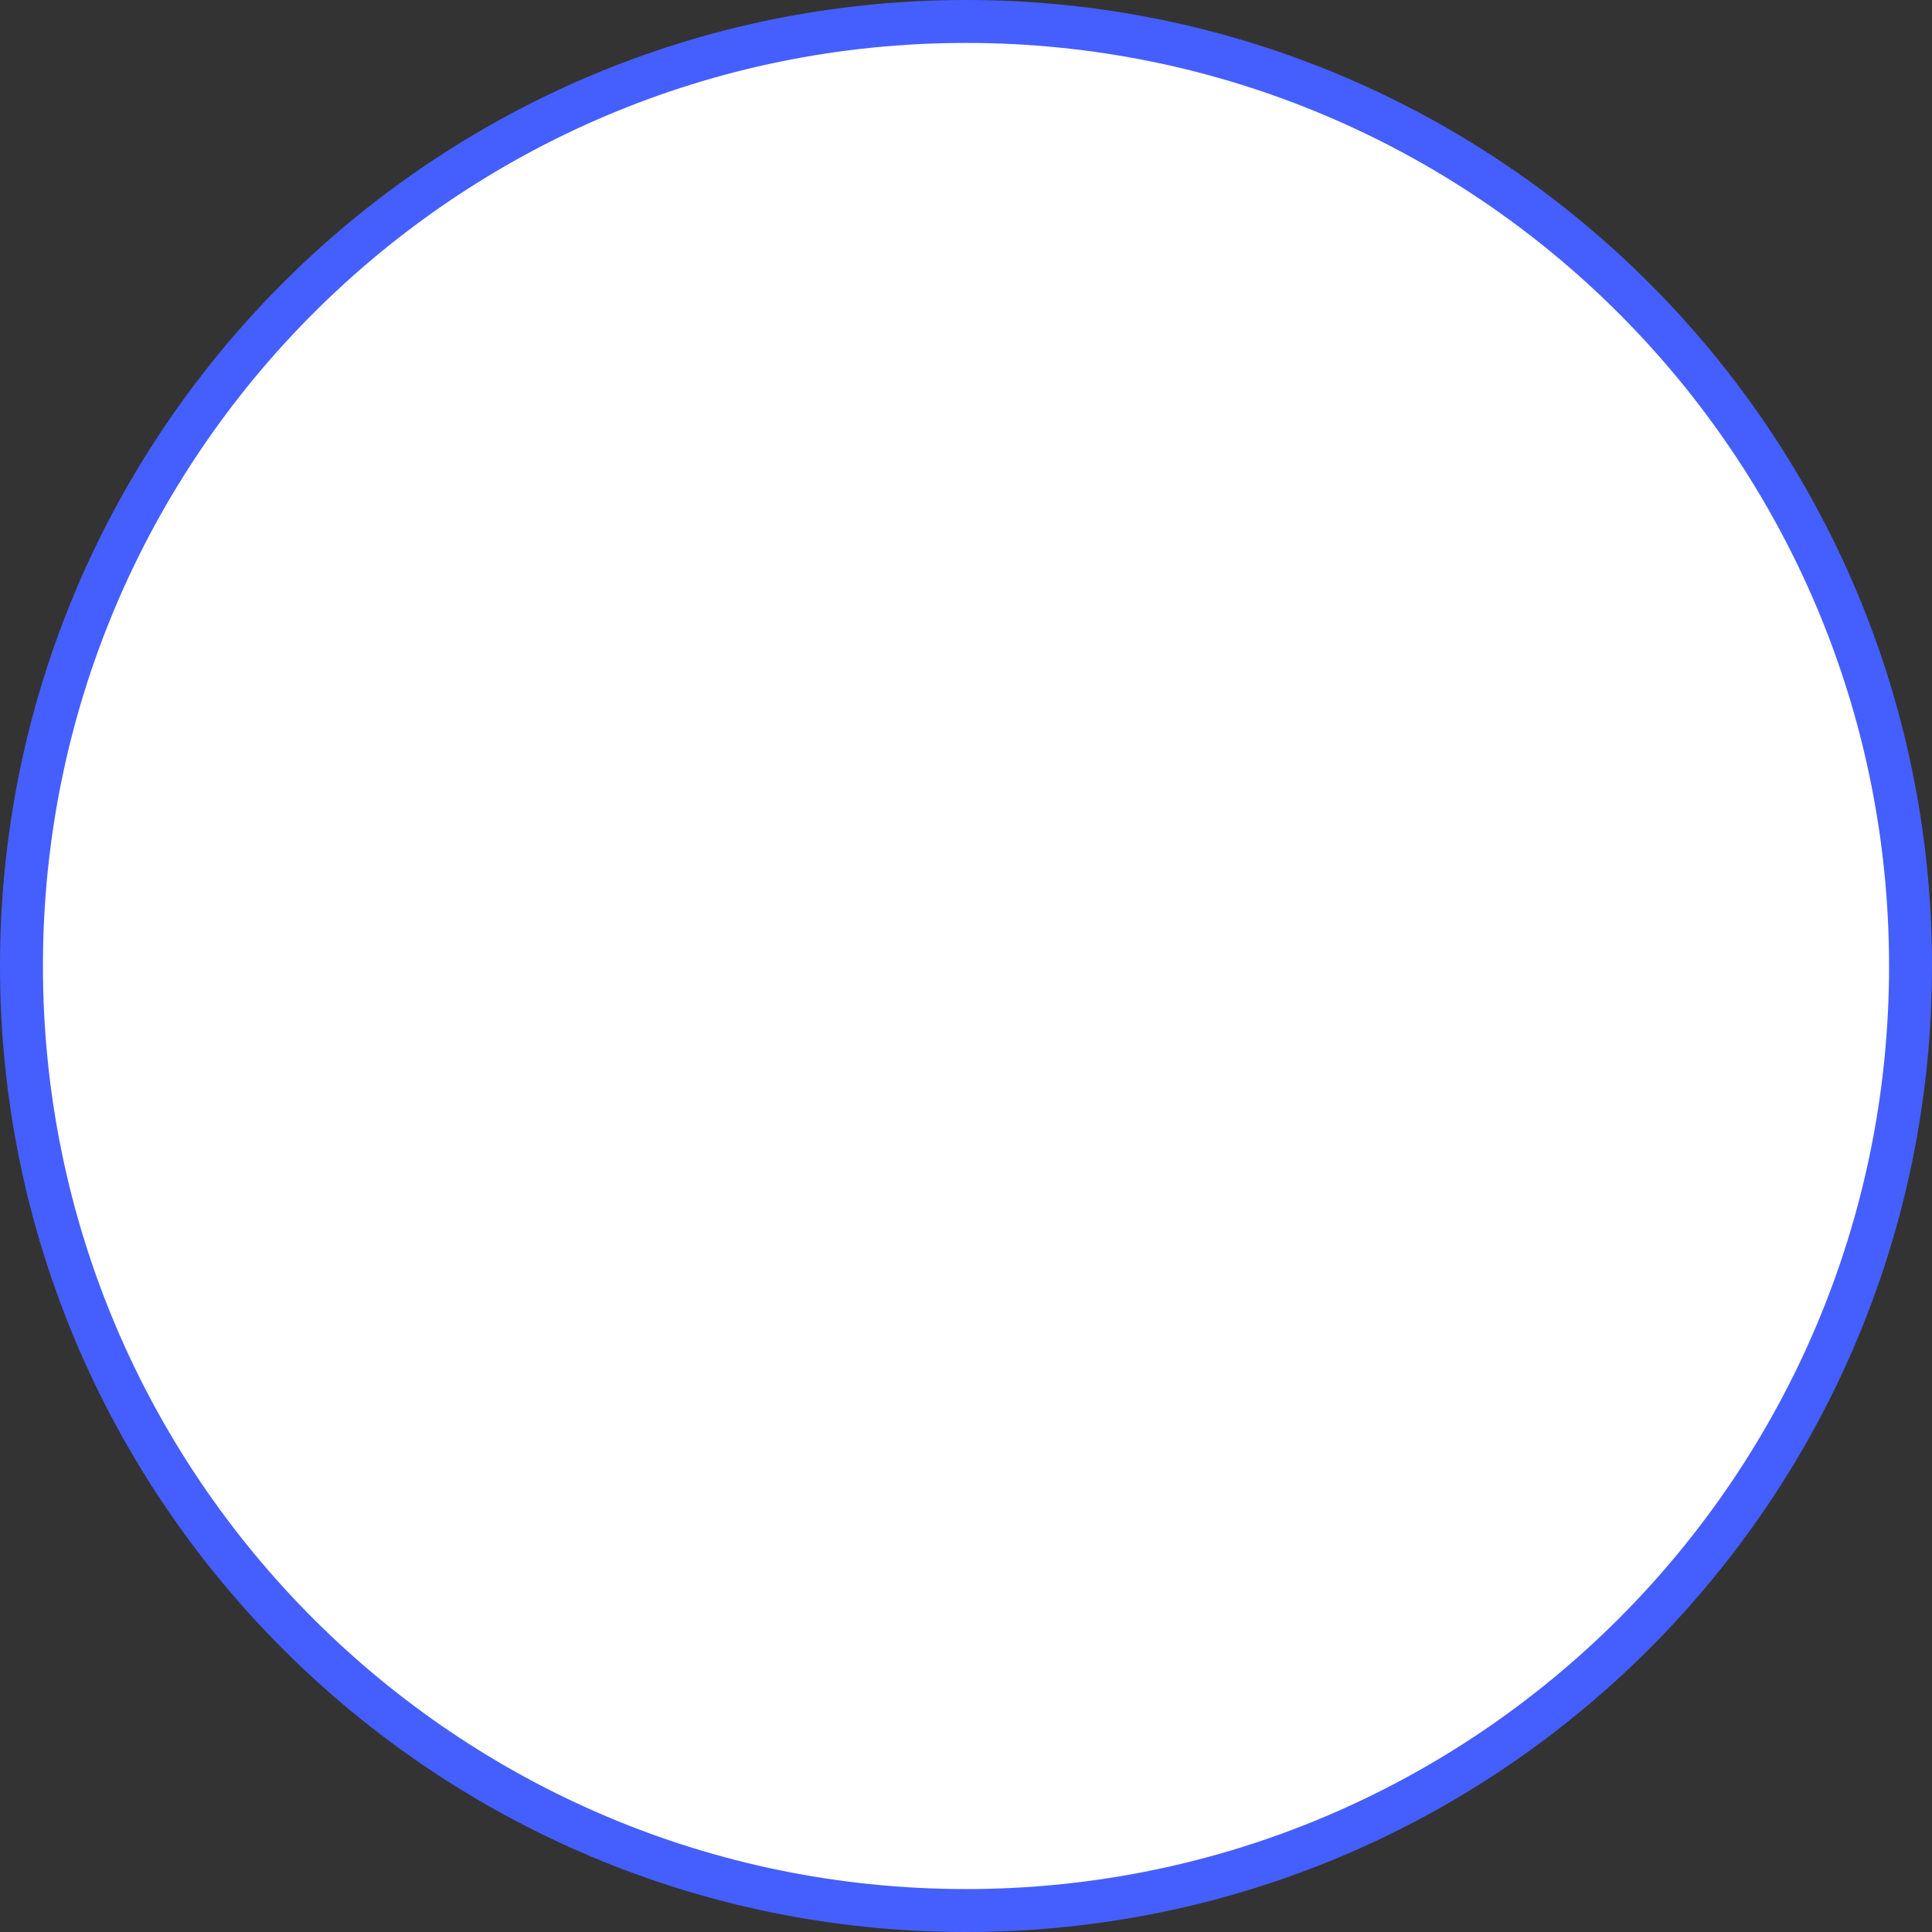 <svg width="90" height="90" viewBox="0 0 90 90" version="1.1" xmlns="http://www.w3.org/2000/svg" xmlns:xlink="http://www.w3.org/1999/xlink">
<rect x="0" y="0" width="90" height="90" fill="#333333" stroke="none"/>
<title>Userpic Passive</title>
<desc>Created using Figma</desc>
<g id="Canvas" transform="translate(-832 1367)">
<g id="Userpic Passive">
<g id="Userpic">
<g id="Mask">
<use xlink:href="#path0_fill" transform="matrix(1 2.44929e-16 -2.44929e-16 1 832 -1367)" fill="#455FFF"/>
</g>
<g id="Userpic">
<g id="Mask">
<use xlink:href="#path1_fill" transform="matrix(1 2.44929e-16 -2.44929e-16 1 834 -1365)" fill="#FFFFFF"/>
</g>
<mask id="mask0_outline" mask-type="alpha">
<g id="Mask">
<use xlink:href="#path1_fill" transform="matrix(1 2.44929e-16 -2.44929e-16 1 834 -1365)" fill="#FFFFFF"/>
</g>
</mask>
<g id="Fill 94" mask="url(#mask0_outline)">
<use xlink:href="#path2_fill" transform="matrix(1 2.44929e-16 -2.44929e-16 1 838 -1347)" fill="#455FFF"/>
</g>
</g>
</g>
</g>
</g>
<defs>
<path id="path0_fill" d="M 45 90C 69.853 90 90 69.853 90 45C 90 20.147 69.853 0 45 0C 20.147 0 0 20.147 0 45C 0 69.853 20.147 90 45 90Z"/>
<path id="path1_fill" fill-rule="evenodd" d="M 86 43C 86 66.748 66.748 86 43 86C 19.252 86 0 66.748 0 43C 0 19.252 19.252 0 43 0C 66.748 0 86 19.252 86 43Z"/>
<path id="path2_fill" fill-rule="evenodd" d="M 73.555 55.999C 66.589 51.427 55.908 53.855 49.251 45.715C 49.251 45.715 46.776 43.143 52.346 36.857C 57.919 30.571 58.384 20.573 56.991 12.857C 55.598 5.143 47.704 0 39.501 0C 31.296 0 23.402 5.143 22.011 12.857C 20.618 20.573 21.081 30.571 26.654 36.857C 32.226 43.143 29.749 45.715 29.749 45.715C 23.093 53.855 12.413 51.427 5.447 55.999C -1.519 60.57 0.183 71 0.183 71L 78.817 71C 78.817 71 80.519 60.57 73.555 55.999Z"/>
</defs>
</svg>
